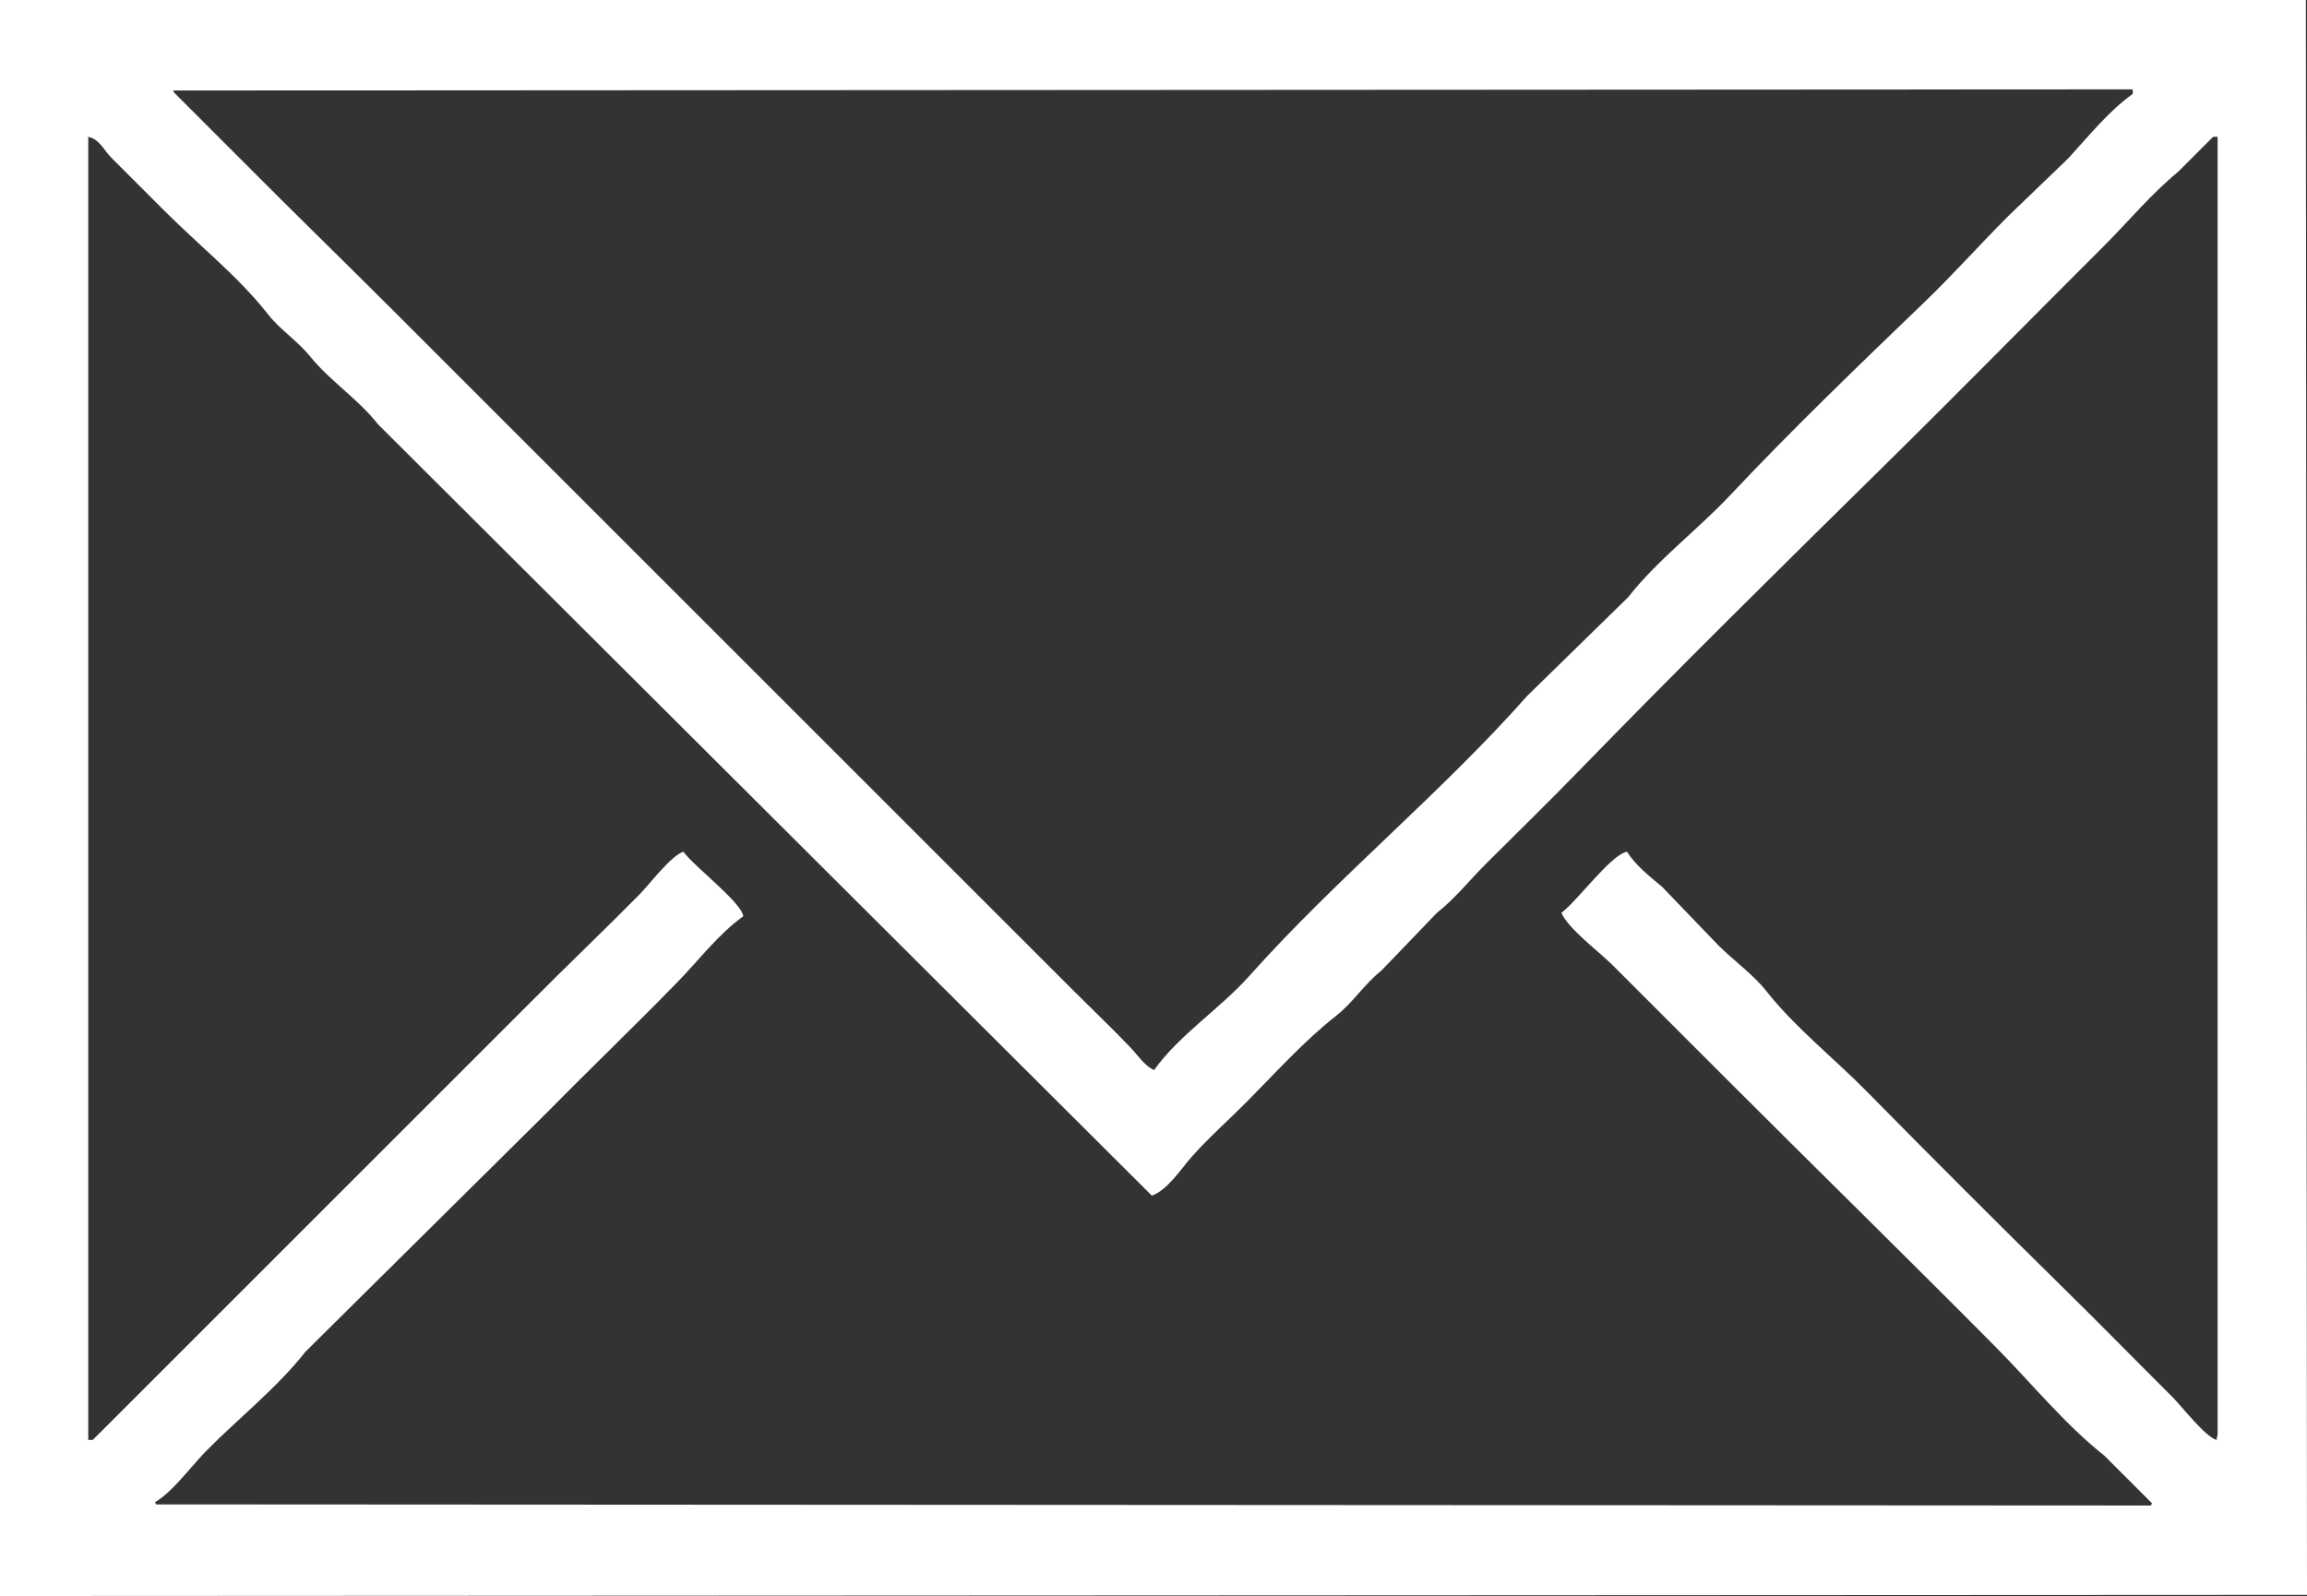 <svg xmlns="http://www.w3.org/2000/svg" width="2039" height="1411" viewBox="0 0 2039 1411">
  <rect x="0" y="0" width="2039" height="1411" fill="#333333" stroke="none"/>
  <defs>
    <style>
      .cls-1 {
        fill: #fff;
        fill-rule: evenodd;
      }
    </style>
  </defs>
  <path id="Color_Fill_1" data-name="Color Fill 1" class="cls-1" d="M31,342H2069q0.495,704.93,1,1410h-2q-1018.395.495-2037,1V342Zm1885,79L184,422l1,2,17,17c13.95,14.062,28.053,27.946,42,42,44.673,45.018,90.154,89.16,135,134q218.515,218.484,437,437,82.493,82.485,165,165c16.6,16.6,33.87,32.98,50,50,5.84,6.16,11.83,15.48,20,19,22.63-31.51,58.28-54.17,84-83,77.47-86.86,168.87-160.9,246-248q44.49-43.5,89-87c26.08-33.266,61.15-59.33,90-90,55.34-58.833,113.8-115.007,172-171,25.42-24.455,49.05-51.046,74-76q26.49-25.5,53-51c17.54-19.1,35.79-41.879,57-57v-4ZM109,463V1615h4q193.481-193.485,387-387c31.706-31.96,64.361-62.99,96-95,8.569-8.67,28.049-34.56,39-38,9.473,13.04,50.724,44.14,53,57-21.714,15.52-39.471,38.96-58,58-37.777,38.82-76.979,76.38-115,115L301,1537c-25.312,32.22-59.3,58.87-88,88-12.511,12.7-29.934,36.58-45,45,0.333,0.67.667,1.33,1,2q881.412,0.495,1763,1c0.33-.67.67-1.33,1-2l-42-42c-35.22-27.87-64.48-64.21-96-96-77.14-77.82-155.51-154.52-233-232l-106-106c-11.48-11.48-38.9-31.83-45-46,13.73-10,43.87-51.59,58-54,7.66,12.11,20.14,21.94,31,31q24.99,25.995,50,52c13.22,13.12,30.51,25.47,42,40,25.88,32.75,59.83,59.36,89,89q85.35,86.73,172,172c32.96,32.33,65.28,65.42,98,98,8.25,8.21,28.86,35.02,39,38,0.33-1.67.67-3.33,1-5V463h-4q-15.495,15.5-31,31c-23.39,19.075-44.55,44.6-66,66-65.74,65.607-130.81,131.838-197,197-89.57,88.176-179.43,176.848-267,267-26.97,27.76-54.64,54.64-82,82-14.29,14.29-27,30.46-43,43q-24.495,25.5-49,51c-14.96,11.78-25.27,28.46-40,40-28.18,22.07-53.81,50.6-79,76-15.98,16.11-34.06,32.08-49,49-9.02,10.21-21.35,29.46-35,34L365,717c-17.511-22.335-42.277-38.1-60-60-11.043-13.647-26.321-23.386-37-37-26.114-33.292-61.151-61.127-91-91q-23.991-24.01-48-48C123.122,475.119,118.71,464.746,109,463Z" transform="translate(-31 -342)"/>
</svg>
